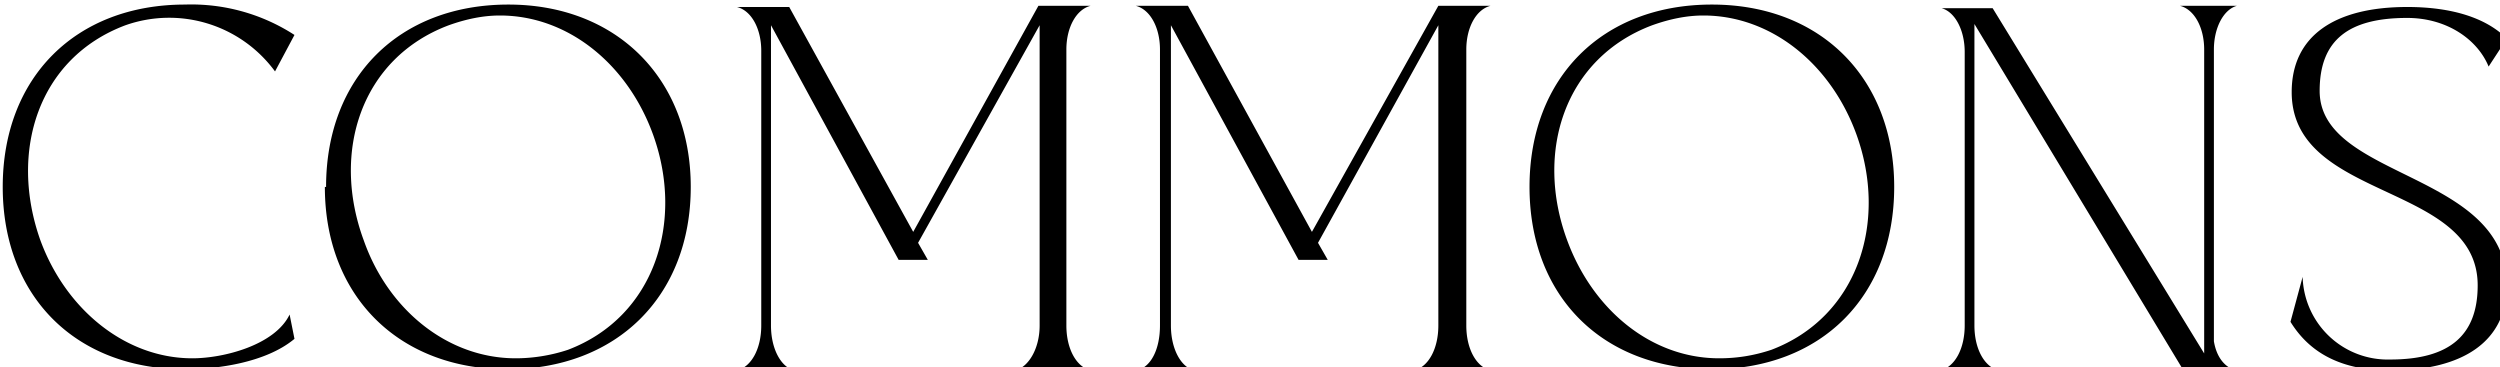 <svg xmlns="http://www.w3.org/2000/svg" viewBox="0 0 54.5 8">
  <defs>
    <path id="a" d="M131 156h223v68H131Z"/>
  </defs>
  <g style="-inkscape-font-specification:ALLENA;white-space:pre;shape-inside:url(#a)" transform="translate(-35 -44.5) scale(.265)">
    <path d="m156.3 195.8-.4-2c-1.2 2.5-5.4 3.6-8 3.6-5.5 0-10.4-4-12.5-9.7-2.6-7.3-.2-15 7-17.7a10.8 10.8 0 0 1 12.3 3.8l1.6-3a15.6 15.6 0 0 0-9-2.5c-9 0-15 6-15 15s6 15 15 15c2.5 0 6.6-.5 9-2.5zm5.7-8.1c-2.7-7.3-.2-15 7-17.7 1.4-.5 2.8-.8 4.2-.8 5.6 0 10.5 4 12.6 9.8 2.6 7.2.1 15-7 17.7-1.5.5-3 .7-4.3.7-5.6 0-10.5-4-12.5-9.7zm-3.2-4.4c0 9 6.1 15 15 15 9 0 15.1-6 15.1-15 0-8.9-6.1-15-15-15-9 0-15 6-15 15zm35.9-11.2v22.6c0 1.9-.8 3.4-2 3.7h4.7c-1.1-.3-1.9-1.8-1.9-3.7V170l10.5 19.3h2.4l-.8-1.4 10-17.9v24.7c0 1.9-.9 3.4-2 3.7h6.2c-1.2-.3-2-1.8-2-3.7V172c0-1.8.8-3.3 2-3.6h-4.3L207.2 187 197 168.5h-4.3c1.2.3 2 1.8 2 3.6zm32.8 0v22.6c0 1.9-.7 3.4-1.9 3.7h4.7c-1.1-.3-1.9-1.8-1.9-3.7V170l10.5 19.3h2.4l-.8-1.4 9.9-17.9v24.7c0 1.9-.8 3.4-2 3.7h6.3c-1.2-.3-2-1.8-2-3.7V172c0-1.8.8-3.3 2-3.6h-4.3L240 187l-10.2-18.6h-4.3c1.2.3 2 1.8 2 3.6zm33.5 15.6c-2.7-7.3-.2-15 7-17.7 1.4-.5 2.8-.8 4.2-.8 5.6 0 10.5 4 12.6 9.8 2.6 7.2.1 15-7 17.7-1.5.5-2.9.7-4.3.7-5.6 0-10.4-4-12.5-9.7zm-3.1-4.4c0 9 6 15 15 15s15-6 15-15c0-8.9-6-15-15-15s-15 6-15 15zm35.8-11.2v22.6c0 1.9-.8 3.4-2 3.7h4.8c-1.2-.3-2-1.8-2-3.7v-24.8l17.2 28.5h4.3c-1-.3-1.6-1.2-1.8-2.4v-24c0-1.8.8-3.3 1.9-3.6h-4.7c1.2.3 2 1.8 2 3.6v25L296 168.6h-4.2c1.1.3 1.9 1.8 1.9 3.6zm35 26.3c6 0 9.6-2.4 9.6-7 0-9.4-15.4-8.7-15.4-16 0-4.2 2.4-6 7.2-6 3.3 0 5.8 1.8 6.7 4l1.5-2.3c-1.7-1.7-4.5-2.6-8.2-2.6-6 0-9.5 2.4-9.5 7 0 9 15.3 7.4 15.3 15.9 0 4.1-2.3 6.1-7.2 6.1a7 7 0 0 1-7.2-6.8l-1 3.7c1.3 2.1 3.6 4 8.2 4z" aria-label="COMMONS" font-family="Allenia" font-size="42.7" style="-inkscape-font-specification:Allenia"/>
  </g>
</svg>
